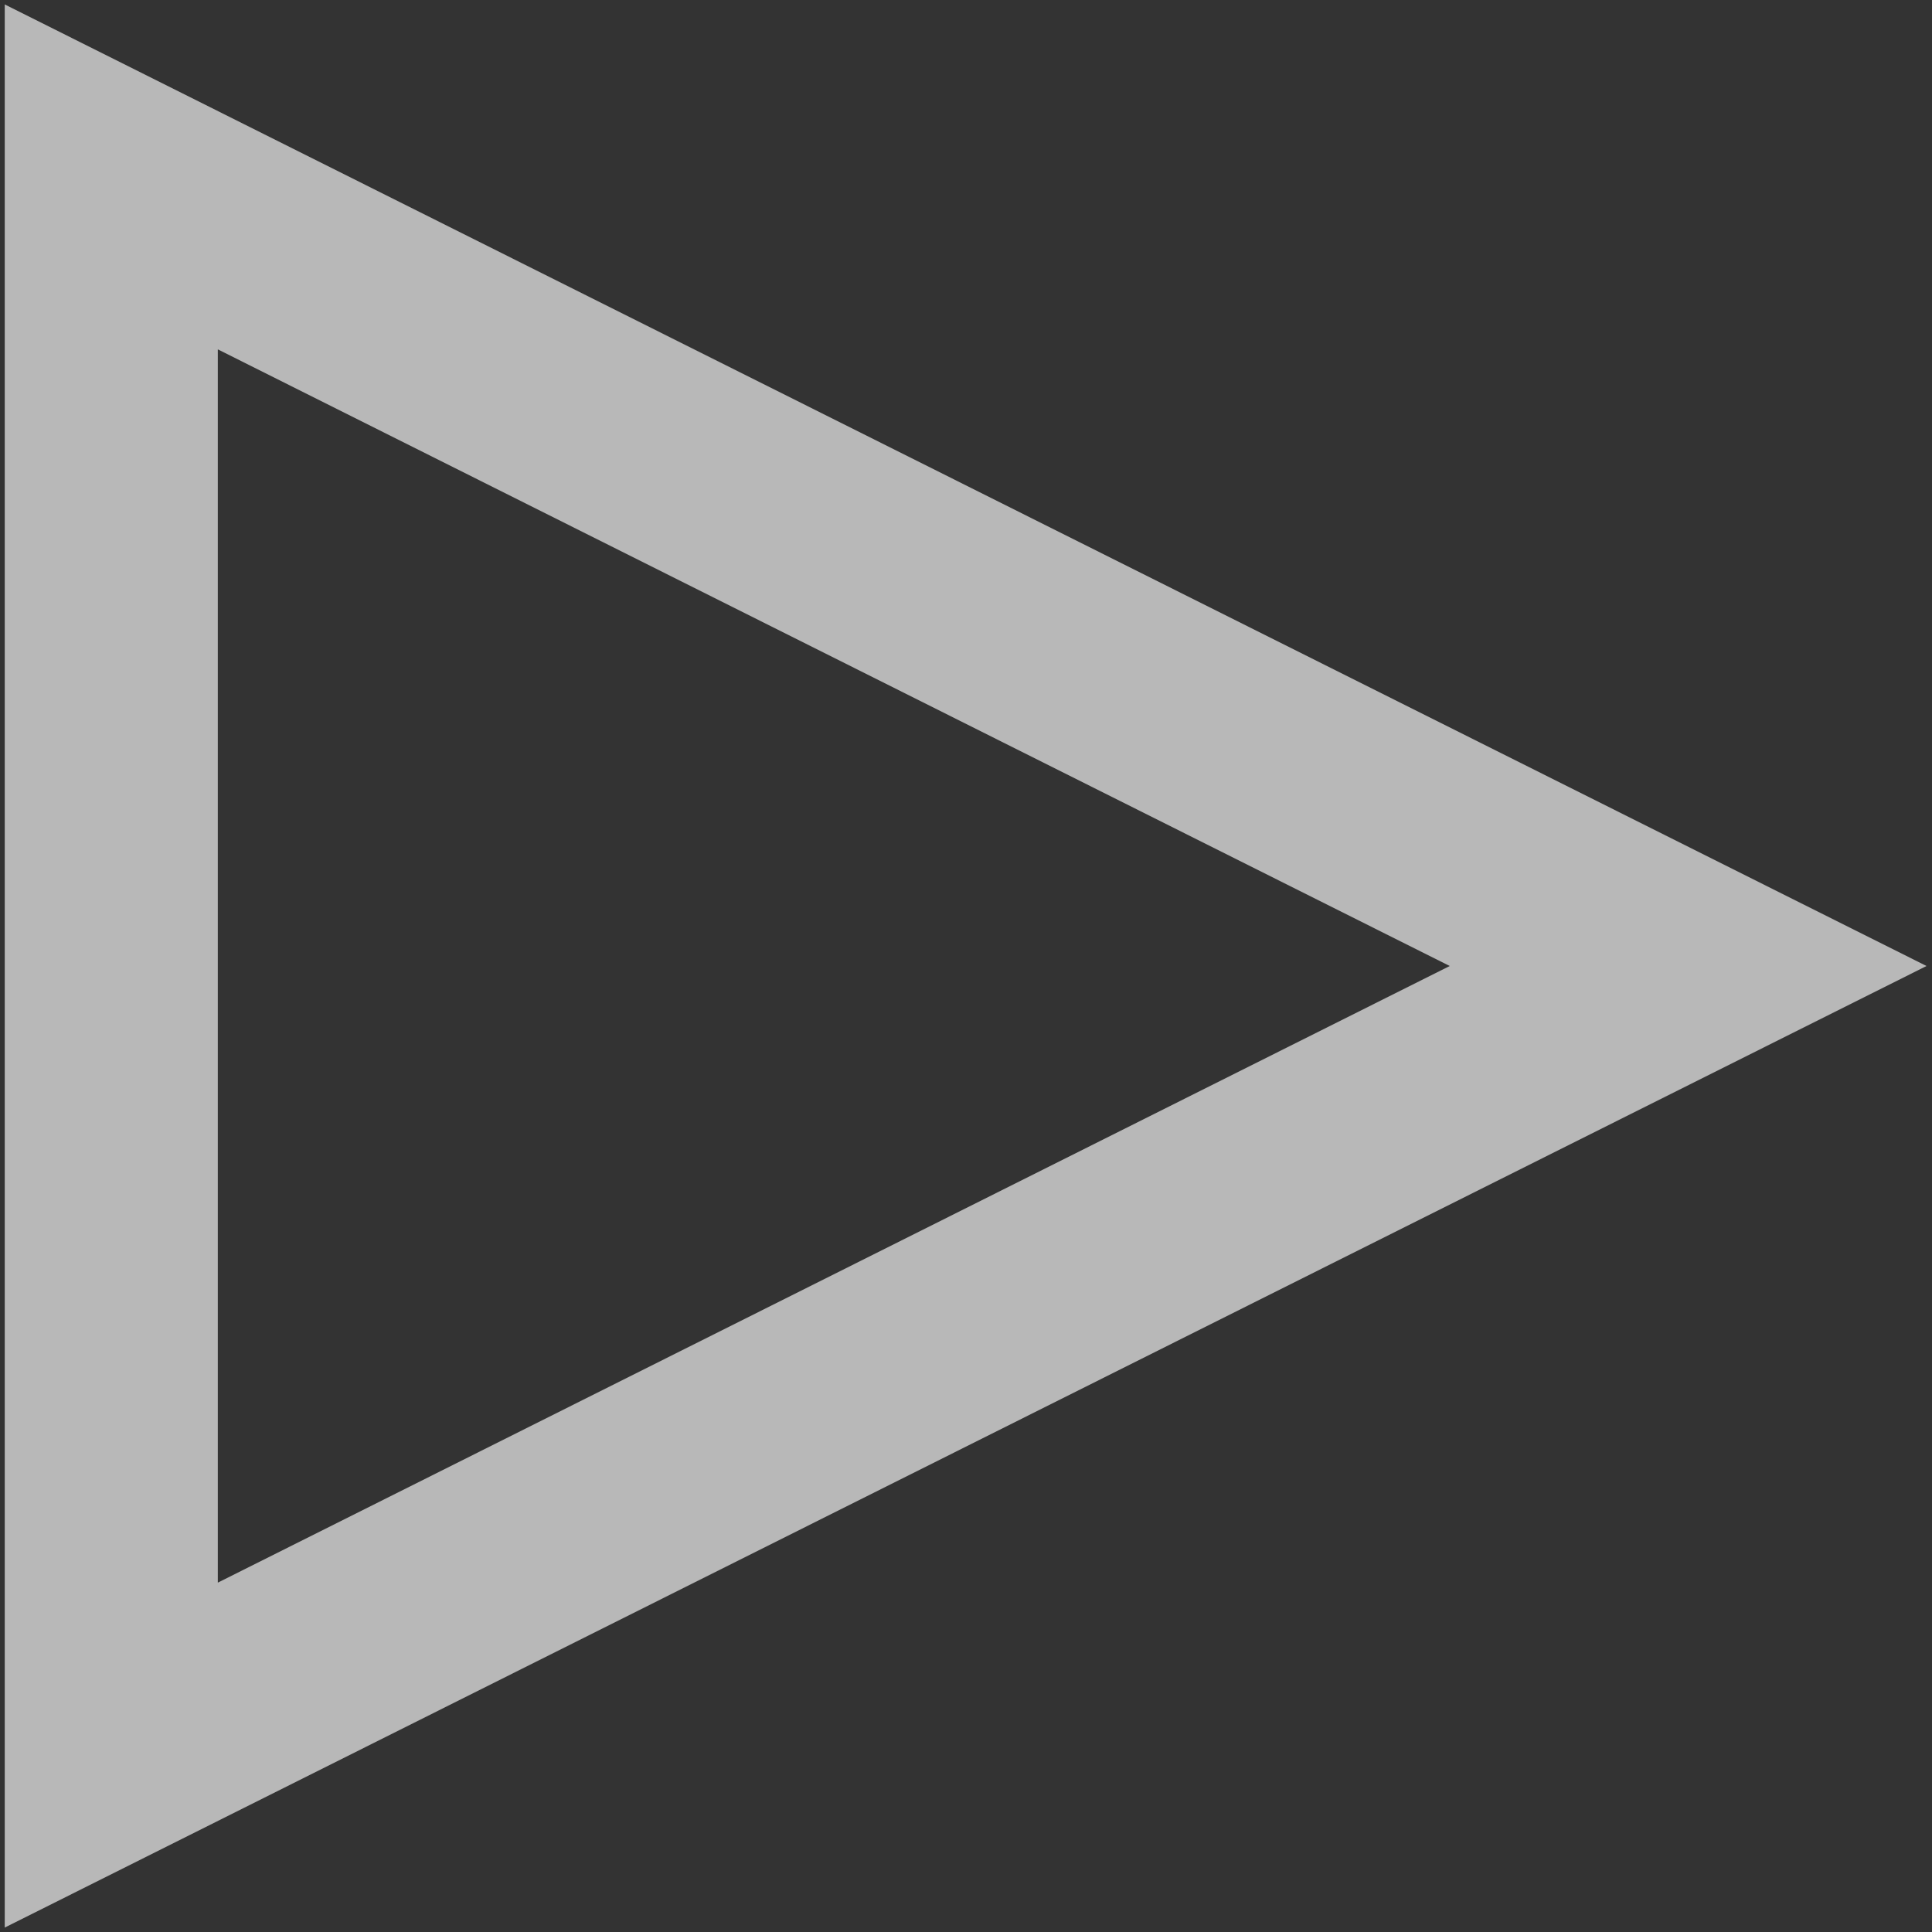 <svg width="102px" height="102px" viewBox="0 0 102 102" version="1.1" xmlns="http://www.w3.org/2000/svg" xmlns:xlink="http://www.w3.org/1999/xlink">
    <rect x="0" y="0" width="102" height="102" fill="#333333" stroke="none"/>
    <g id="Page-1" stroke="none" stroke-width="1" fill="none" fill-rule="evenodd" opacity="0.65">
        <g id="Concept-Two" transform="translate(-972, -5120)" fill="#FFFFFF">
            <g id="Group-11" transform="translate(740, 5090)">
                <path d="M232.25,131.766 L232.25,30.234 L333.711,81 L232.25,131.766 Z M243.5,48.445 L243.5,113.555 L308.539,81 L243.5,48.445 Z" id="play"></path>
            </g>
        </g>
    </g>
</svg>
